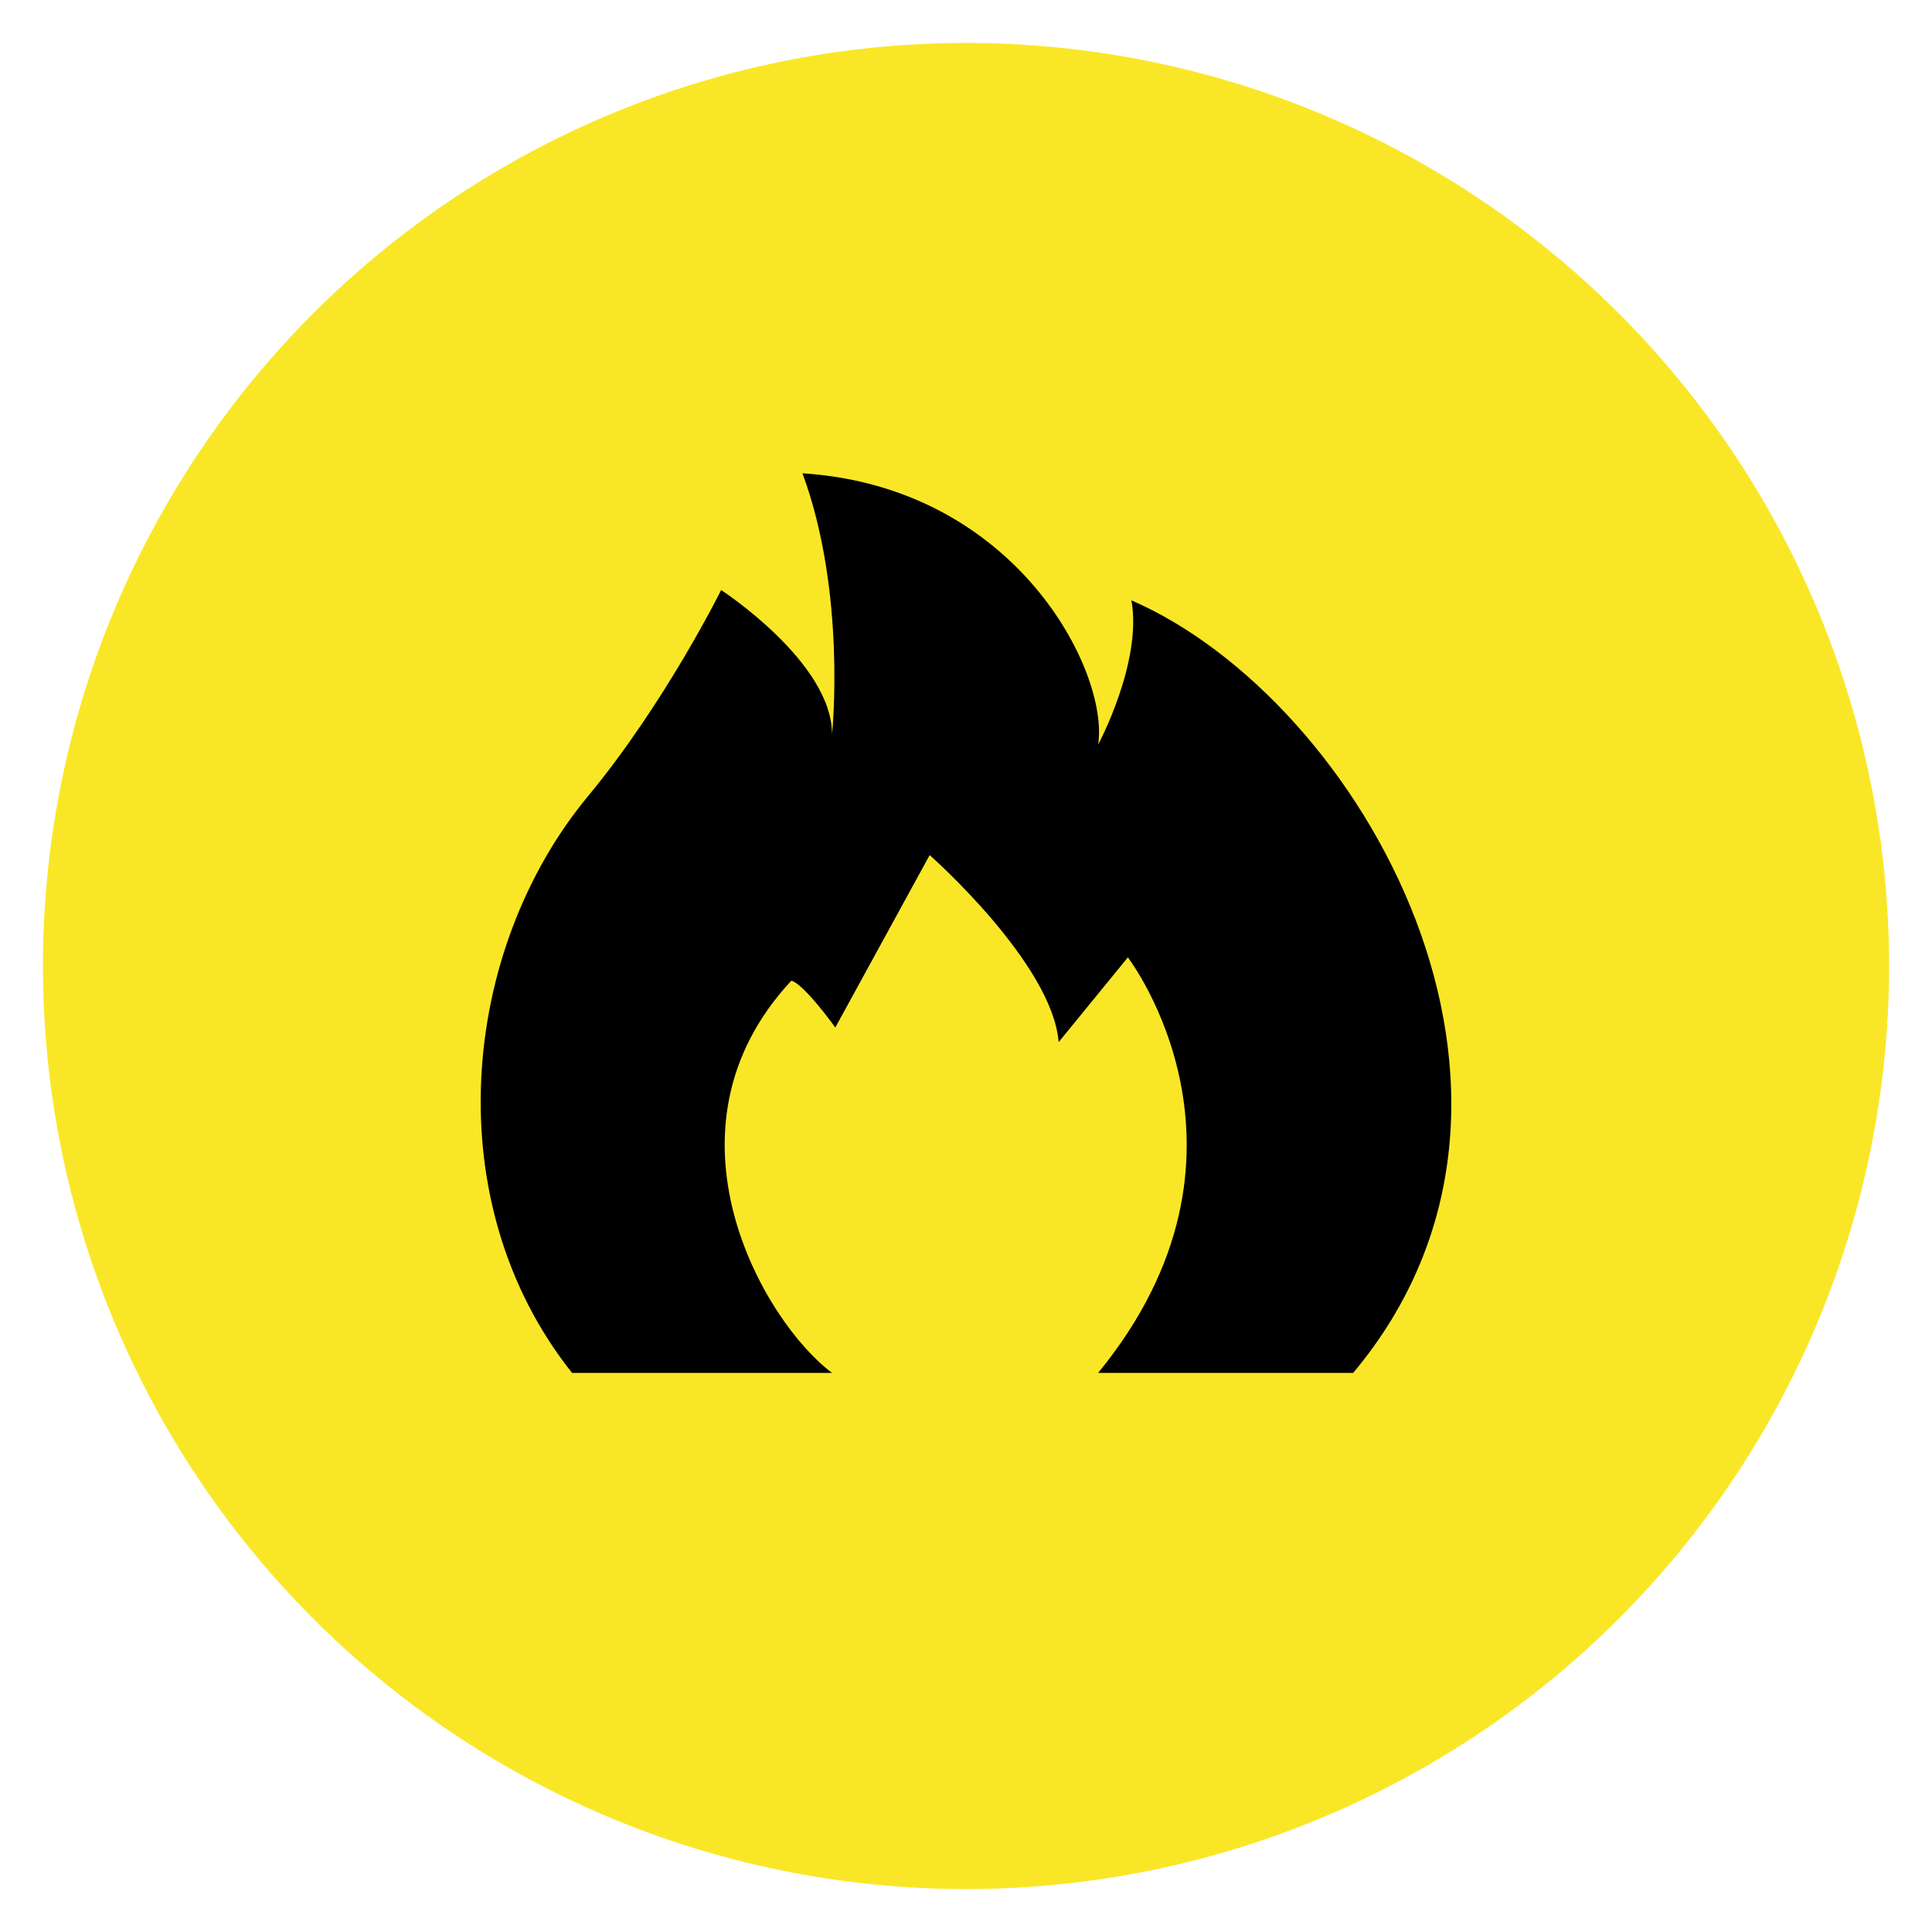 <svg width="45" height="45" viewBox="0 0 45 45" fill="none" xmlns="http://www.w3.org/2000/svg">
<circle cx="22.5" cy="22.5" r="21.5" fill="#F9E727"/>
<path d="M26.353 13.983C26.611 15.423 25.578 17.342 25.578 17.342C25.837 15.663 23.684 11.345 18.691 11.024C19.724 13.823 19.38 17.102 19.38 17.102C19.38 15.423 16.797 13.743 16.797 13.743C16.797 13.743 15.494 16.374 13.698 18.542C10.721 22.134 10.164 28.005 13.324 31.977H19.38C17.798 30.802 15.183 26.329 18.431 22.843C18.724 22.912 19.456 23.932 19.456 23.932L21.654 19.917C21.654 19.917 24.511 22.435 24.658 24.273L26.27 22.299C26.27 22.299 29.773 26.855 25.578 31.977H31.519C36.942 25.499 31.691 16.302 26.353 13.983Z" fill="black"/>
</svg>
